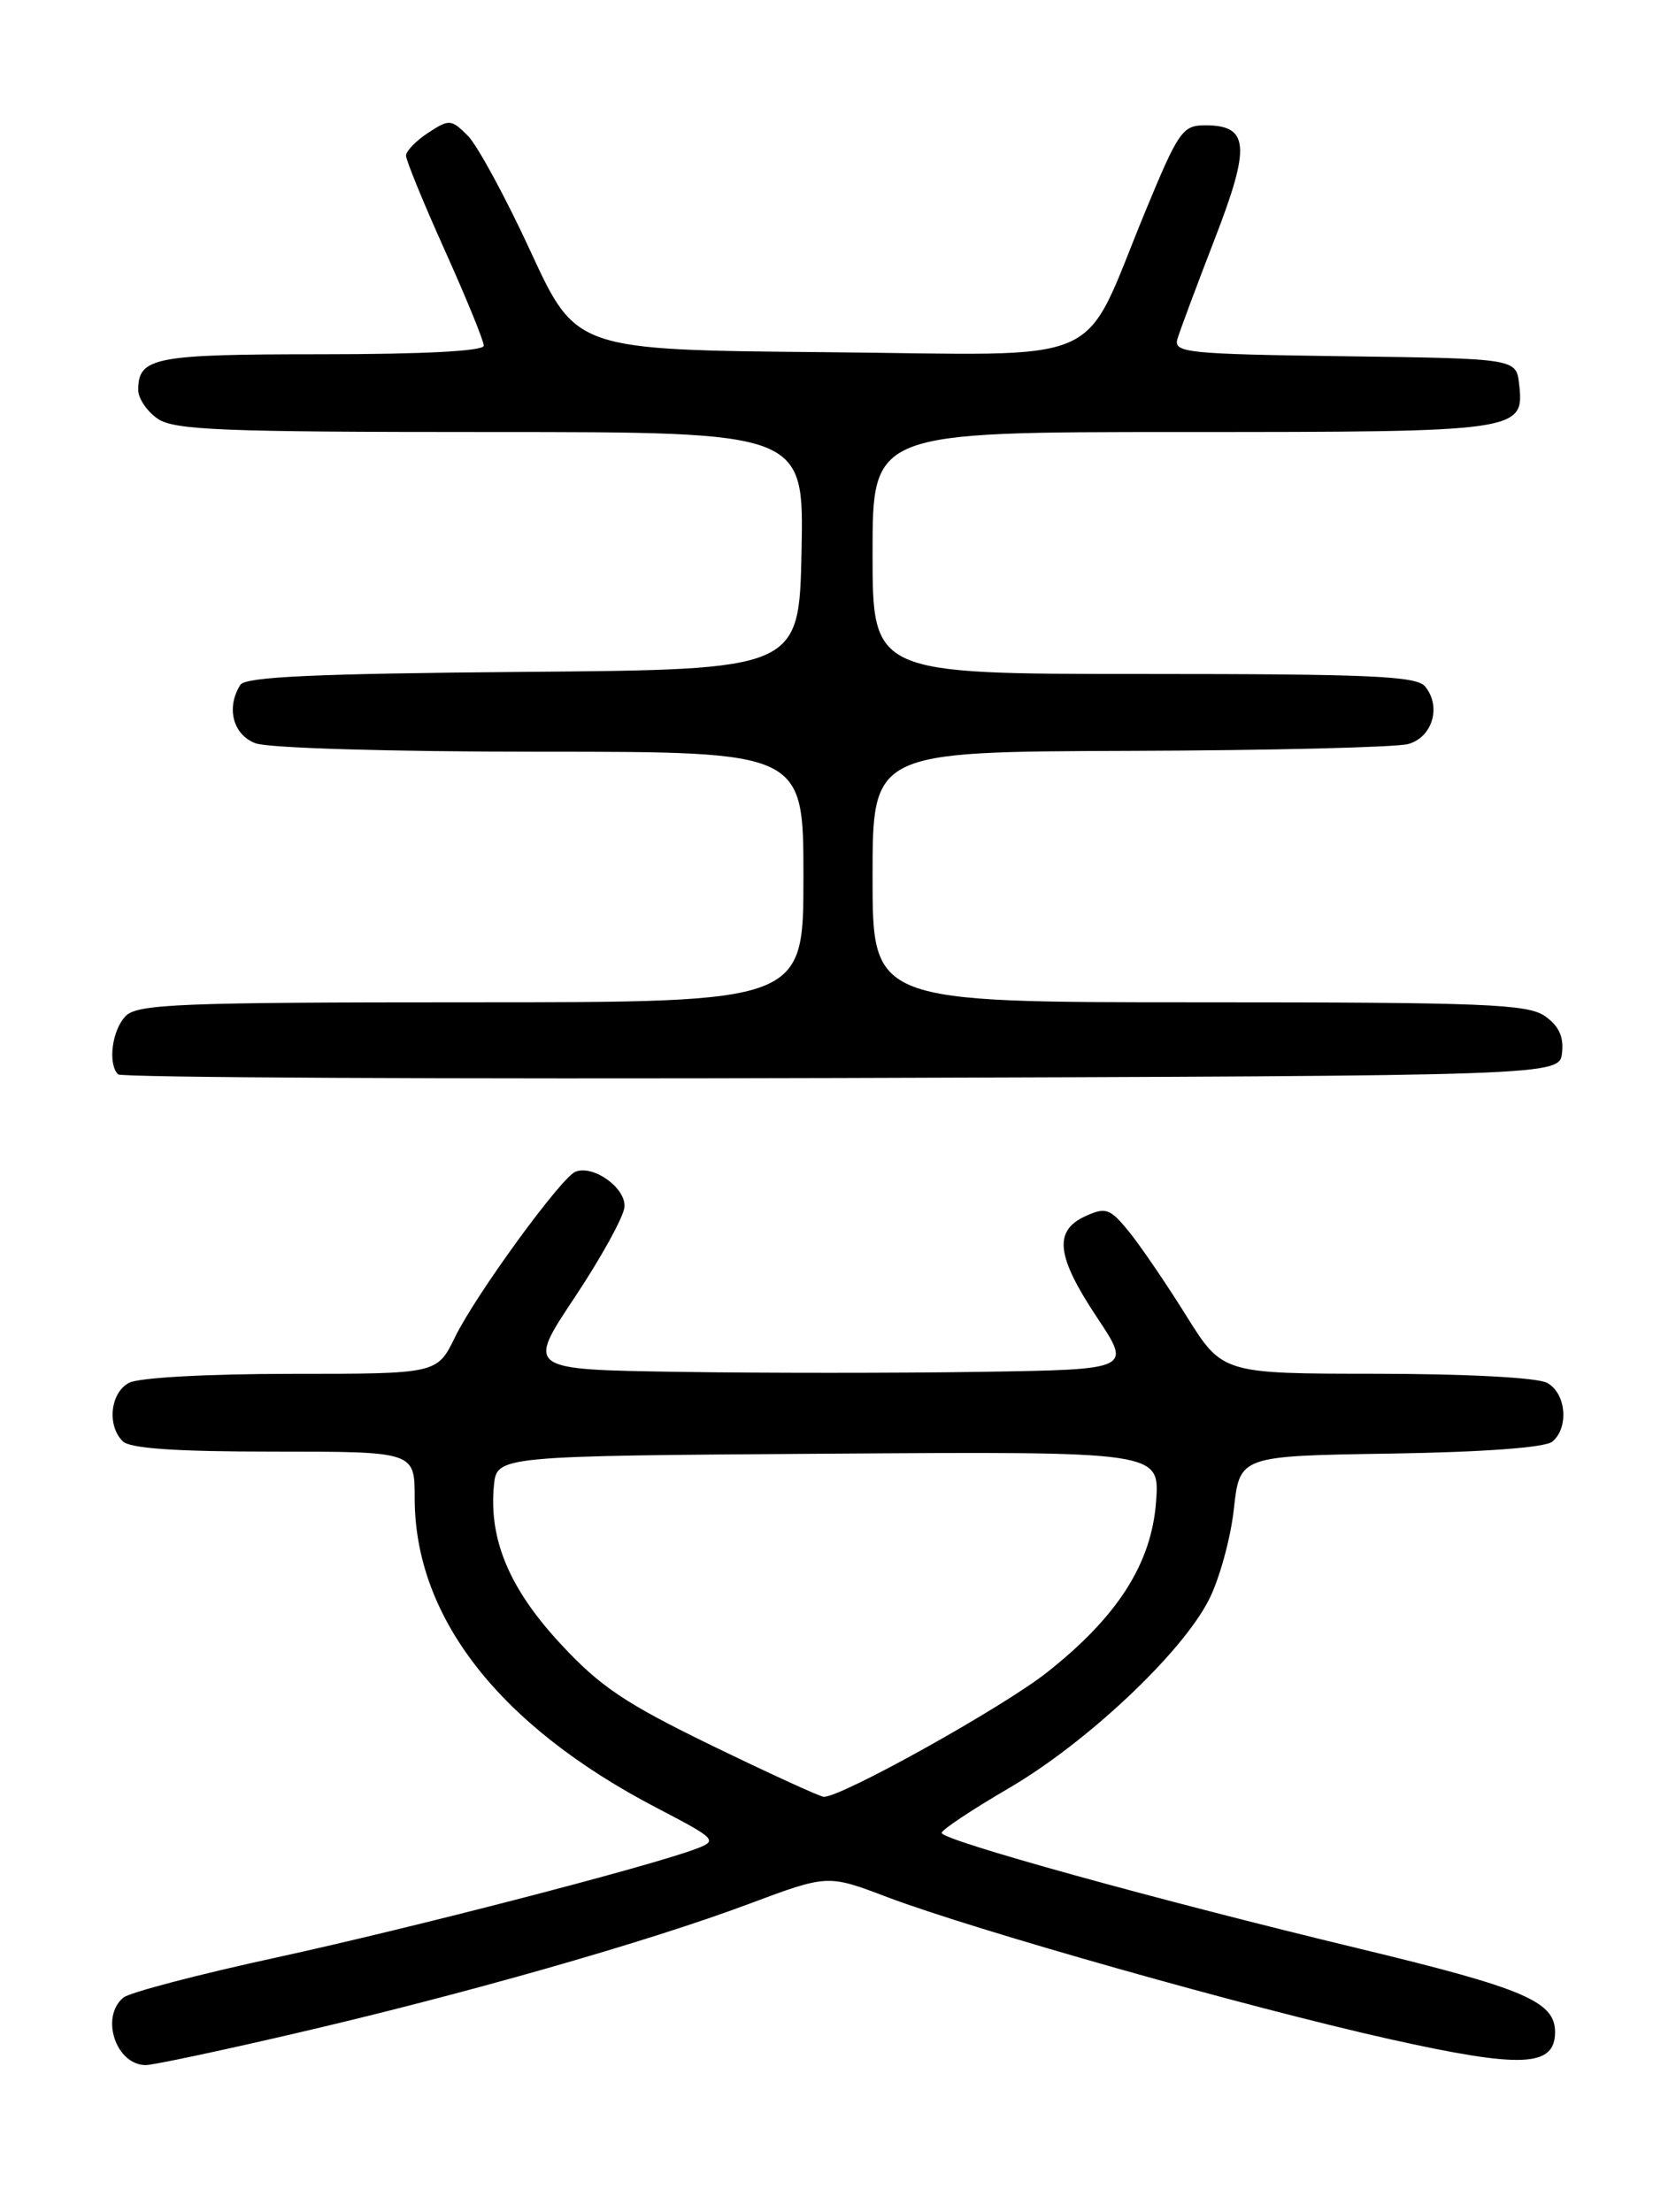 <?xml version="1.0" encoding="UTF-8" standalone="no"?>
<!DOCTYPE svg PUBLIC "-//W3C//DTD SVG 1.1//EN" "http://www.w3.org/Graphics/SVG/1.1/DTD/svg11.dtd" >
<svg xmlns="http://www.w3.org/2000/svg" xmlns:xlink="http://www.w3.org/1999/xlink" version="1.1" viewBox="0 0 194 256">
 <g >
 <path fill="currentColor"
d=" M 33.93 235.39 C 53.57 230.84 74.83 224.78 86.65 220.36 C 95.80 216.94 95.80 216.94 102.65 219.54 C 112.83 223.39 144.49 232.34 160.88 236.00 C 176.13 239.40 180.00 239.24 180.00 235.18 C 180.00 231.65 176.45 230.13 157.50 225.56 C 133.95 219.89 109.00 212.98 109.00 212.13 C 109.00 211.77 112.47 209.47 116.71 206.99 C 125.74 201.74 136.79 191.34 139.93 185.15 C 141.15 182.76 142.45 178.03 142.82 174.65 C 143.50 168.50 143.50 168.50 160.93 168.23 C 171.71 168.06 178.86 167.53 179.68 166.85 C 181.64 165.22 181.28 161.22 179.07 160.04 C 177.94 159.43 169.67 159.00 159.32 158.99 C 141.50 158.98 141.50 158.98 137.29 152.24 C 134.98 148.53 132.00 144.17 130.67 142.53 C 128.47 139.84 128.00 139.68 125.62 140.76 C 121.93 142.45 122.27 145.40 127.00 152.50 C 130.99 158.50 130.99 158.50 113.49 158.77 C 103.87 158.92 88.12 158.92 78.48 158.77 C 60.96 158.50 60.96 158.50 66.51 150.17 C 69.56 145.59 72.15 140.89 72.28 139.73 C 72.51 137.53 68.72 134.78 66.61 135.61 C 64.96 136.26 55.05 149.86 52.67 154.75 C 50.60 159.00 50.60 159.00 33.73 159.00 C 24.02 159.00 16.05 159.44 14.93 160.04 C 12.77 161.19 12.36 164.96 14.20 166.80 C 15.04 167.64 20.36 168.00 31.70 168.00 C 48.00 168.00 48.00 168.00 48.00 173.37 C 48.00 187.20 57.80 199.74 76.03 209.24 C 82.90 212.82 83.09 213.01 80.63 213.95 C 75.25 215.99 47.81 223.10 32.03 226.54 C 22.96 228.51 14.98 230.60 14.28 231.19 C 11.57 233.43 13.42 239.00 16.88 239.00 C 17.70 239.00 25.37 237.38 33.93 235.39 Z  M 180.81 121.85 C 181.02 119.99 180.43 118.71 178.83 117.60 C 176.84 116.20 171.76 116.00 138.78 116.00 C 101.00 116.00 101.00 116.00 101.00 101.50 C 101.00 87.00 101.00 87.00 130.75 86.90 C 147.11 86.85 161.62 86.49 163.00 86.11 C 165.82 85.33 166.87 81.75 164.95 79.44 C 163.96 78.24 158.52 78.00 132.38 78.00 C 101.00 78.00 101.00 78.00 101.00 64.00 C 101.00 50.00 101.00 50.00 136.81 50.00 C 176.02 50.00 176.46 49.94 175.84 44.45 C 175.50 41.50 175.50 41.50 155.64 41.23 C 137.36 40.98 135.82 40.82 136.29 39.23 C 136.57 38.28 138.51 33.08 140.60 27.68 C 144.79 16.87 144.59 14.50 139.49 14.50 C 136.88 14.50 136.40 15.20 132.56 24.50 C 125.00 42.80 128.93 41.07 95.61 40.76 C 66.68 40.50 66.68 40.50 61.42 29.11 C 58.53 22.85 55.26 16.82 54.15 15.71 C 52.23 13.79 52.00 13.77 49.56 15.37 C 48.15 16.29 47.00 17.48 47.00 18.02 C 47.00 18.55 49.02 23.49 51.50 29.00 C 53.98 34.51 56.00 39.46 56.00 40.01 C 56.00 40.63 48.99 41.00 37.20 41.00 C 17.81 41.00 16.00 41.35 16.00 45.14 C 16.00 46.10 17.00 47.59 18.22 48.44 C 20.13 49.78 25.51 50.00 56.75 50.00 C 93.06 50.00 93.06 50.00 92.78 63.75 C 92.50 77.50 92.50 77.50 60.55 77.76 C 36.52 77.96 28.41 78.33 27.82 79.26 C 26.15 81.89 26.96 85.04 29.57 86.02 C 31.03 86.58 45.21 87.00 62.57 87.00 C 93.00 87.00 93.00 87.00 93.00 101.50 C 93.00 116.00 93.00 116.00 54.57 116.00 C 20.97 116.00 15.95 116.20 14.57 117.57 C 12.97 119.17 12.45 123.12 13.67 124.34 C 14.04 124.71 51.73 124.90 97.42 124.76 C 180.50 124.50 180.50 124.50 180.81 121.85 Z  M 82.44 202.04 C 72.33 197.12 69.48 195.21 64.85 190.21 C 58.96 183.85 56.58 178.18 57.17 171.94 C 57.50 168.50 57.50 168.50 95.87 168.24 C 134.24 167.98 134.24 167.98 133.82 173.76 C 133.30 180.95 129.38 187.09 121.17 193.57 C 115.96 197.67 97.28 208.07 95.34 207.95 C 94.88 207.92 89.07 205.26 82.44 202.04 Z "/>
</g>
</svg>